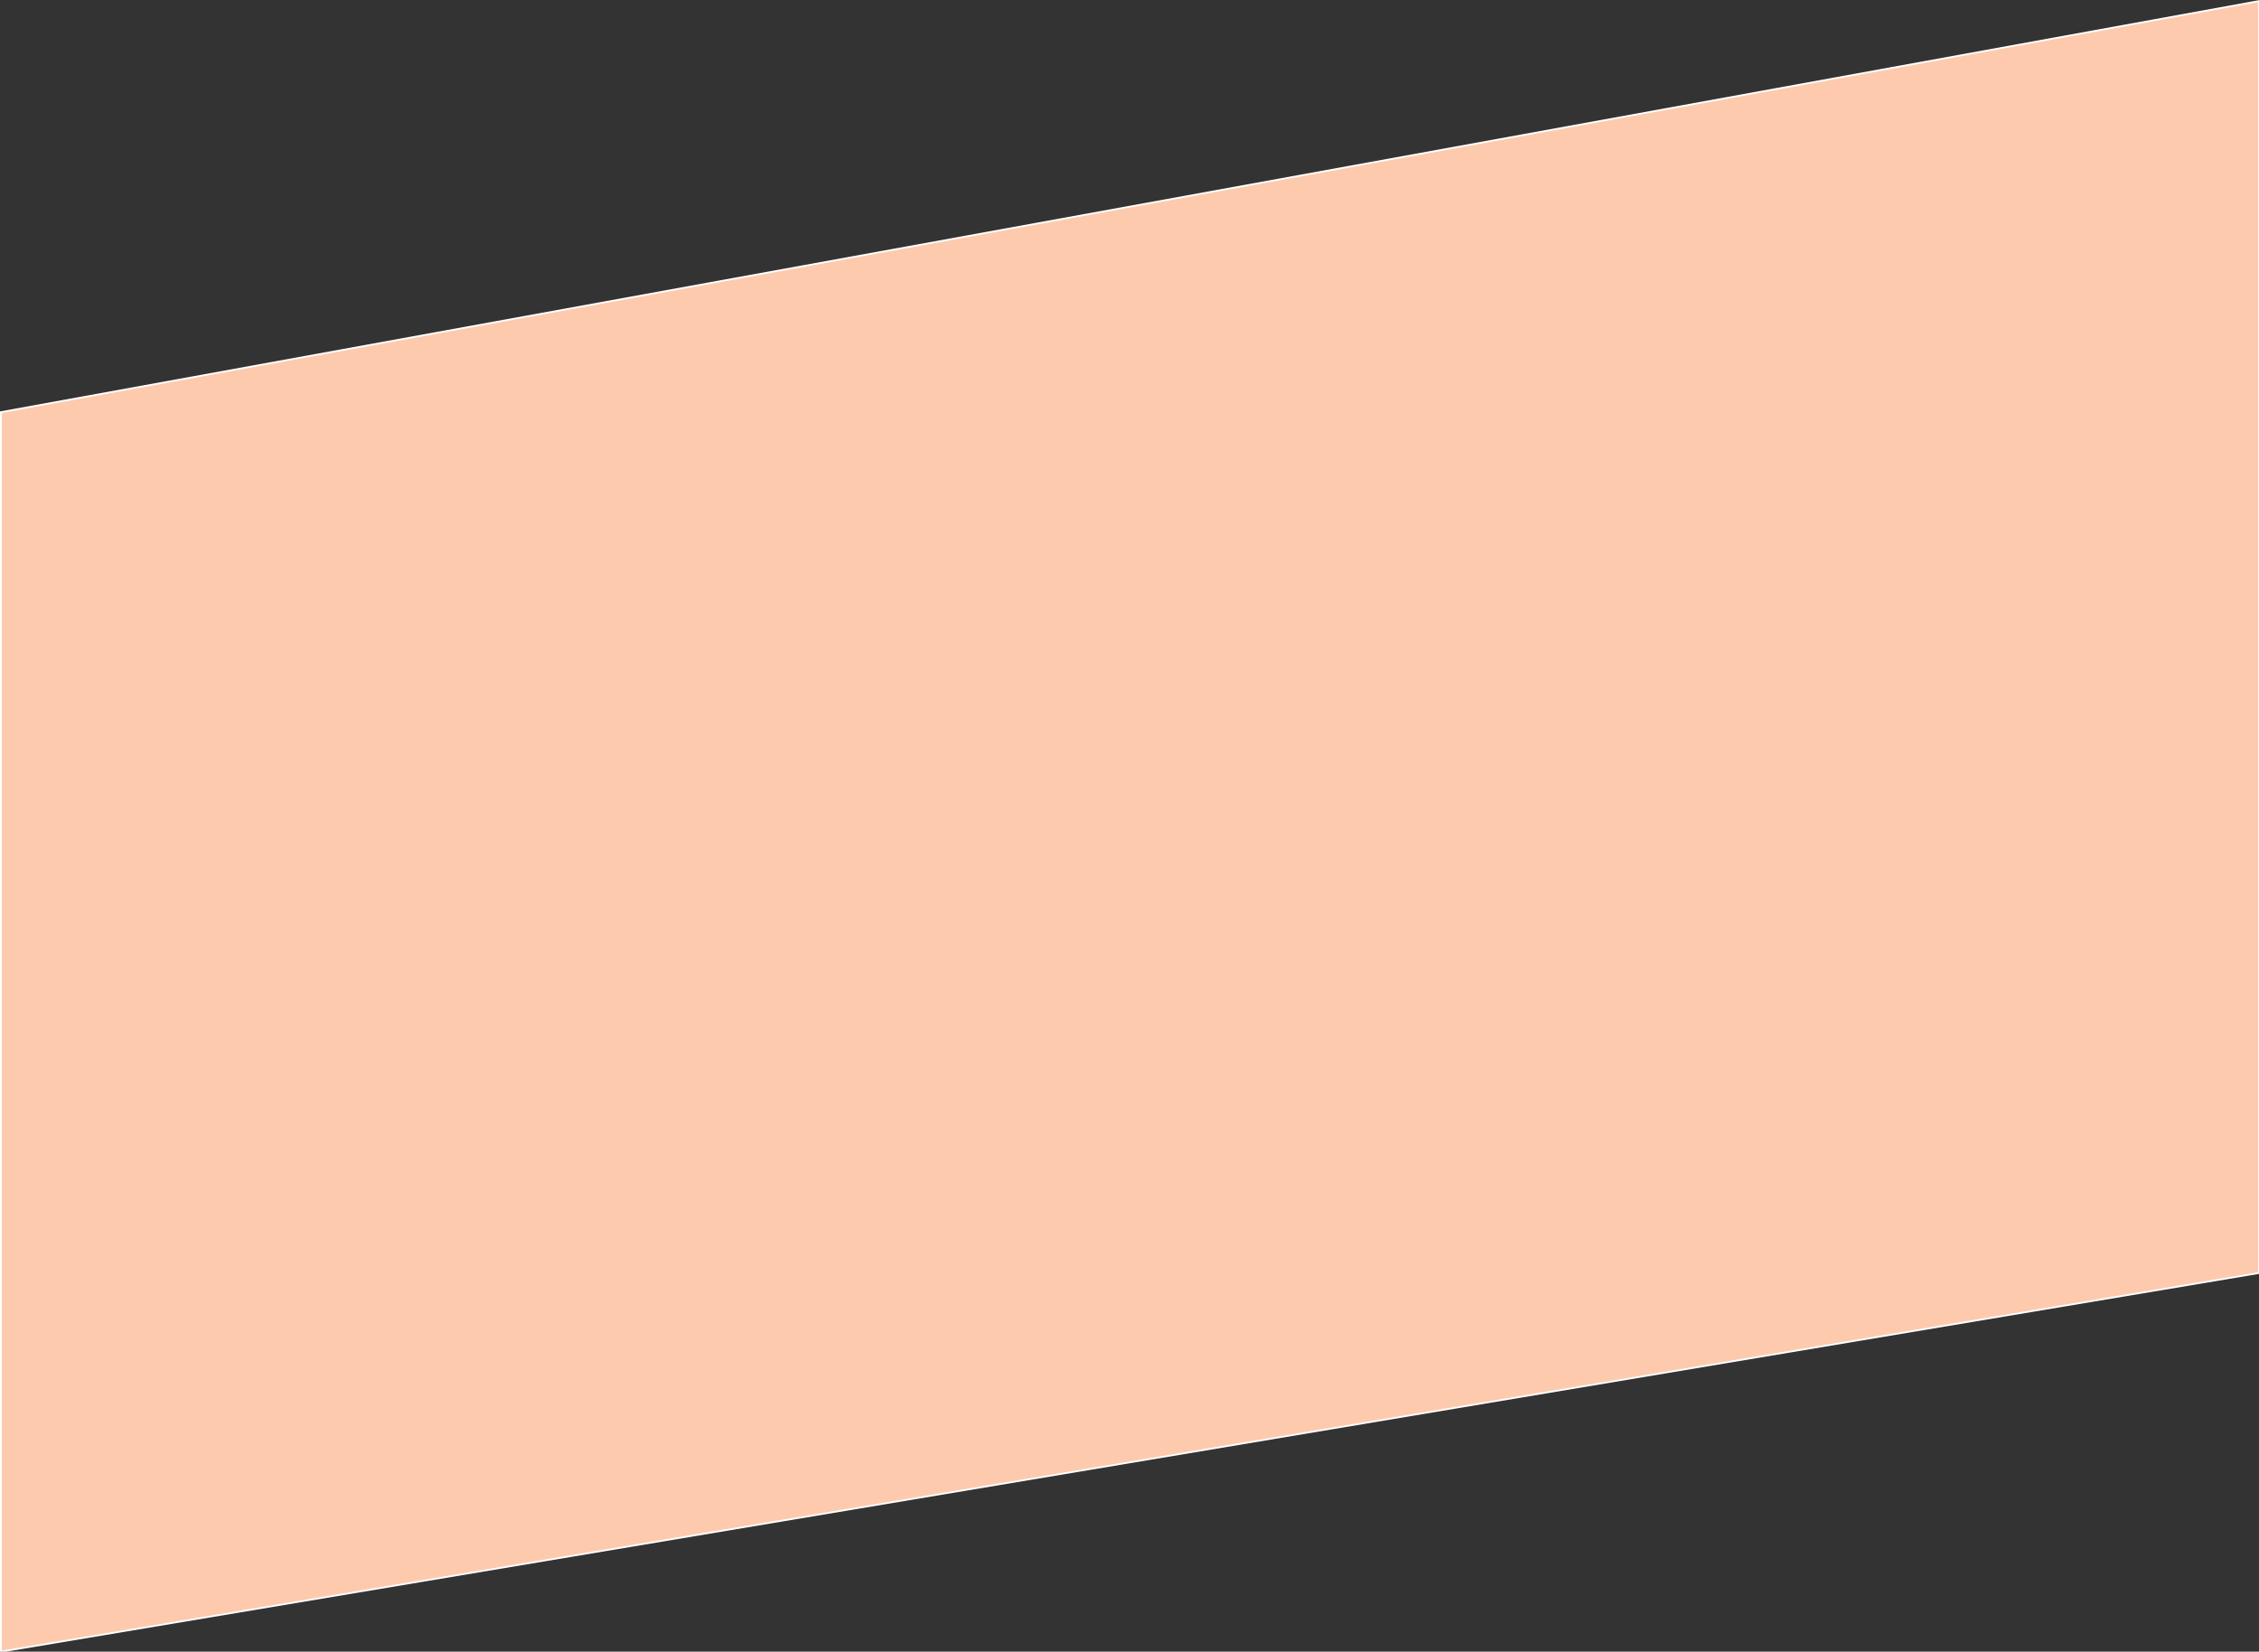 <?xml version="1.0" encoding="utf-8"?>
<!-- Generator: Adobe Illustrator 25.0.0, SVG Export Plug-In . SVG Version: 6.00 Build 0)  -->
<svg version="1.1" id="Calque_1" xmlns="http://www.w3.org/2000/svg" xmlns:xlink="http://www.w3.org/1999/xlink" x="0px" y="0px"
	 viewBox="0 0 1280.5 936.1" style="enable-background:new 0 0 1280.5 936.1;" xml:space="preserve">
<rect x="0" y="0" width="1280.5" height="936.1" fill="#333333" stroke="none"/>
<style type="text/css">
	.st0{fill:none;stroke:#000000;stroke-miterlimit:10;}
	.st1{fill:#05B400;stroke:#000000;stroke-miterlimit:10;}
	.st2{fill:#FECAAE;stroke:#FFFFFF;stroke-miterlimit:10;}
</style>
<line class="st0" x1="1289.5" y1="227.5" x2="1289.5" y2="518.5"/>
<g>
	<path class="st1" d="M1280.5,721.5"/>
	<path class="st1" d="M1280.5,430.5"/>
	<path class="st1" d="M652.5,721.5"/>
	<path class="st1" d="M652.5,721.5"/>
	<path class="st1" d="M1.5,435.5"/>
</g>
<polygon class="st2" points="1280.5,0.6 0.5,233.6 0.5,936.1 1280.5,721.5 "/>
</svg>
